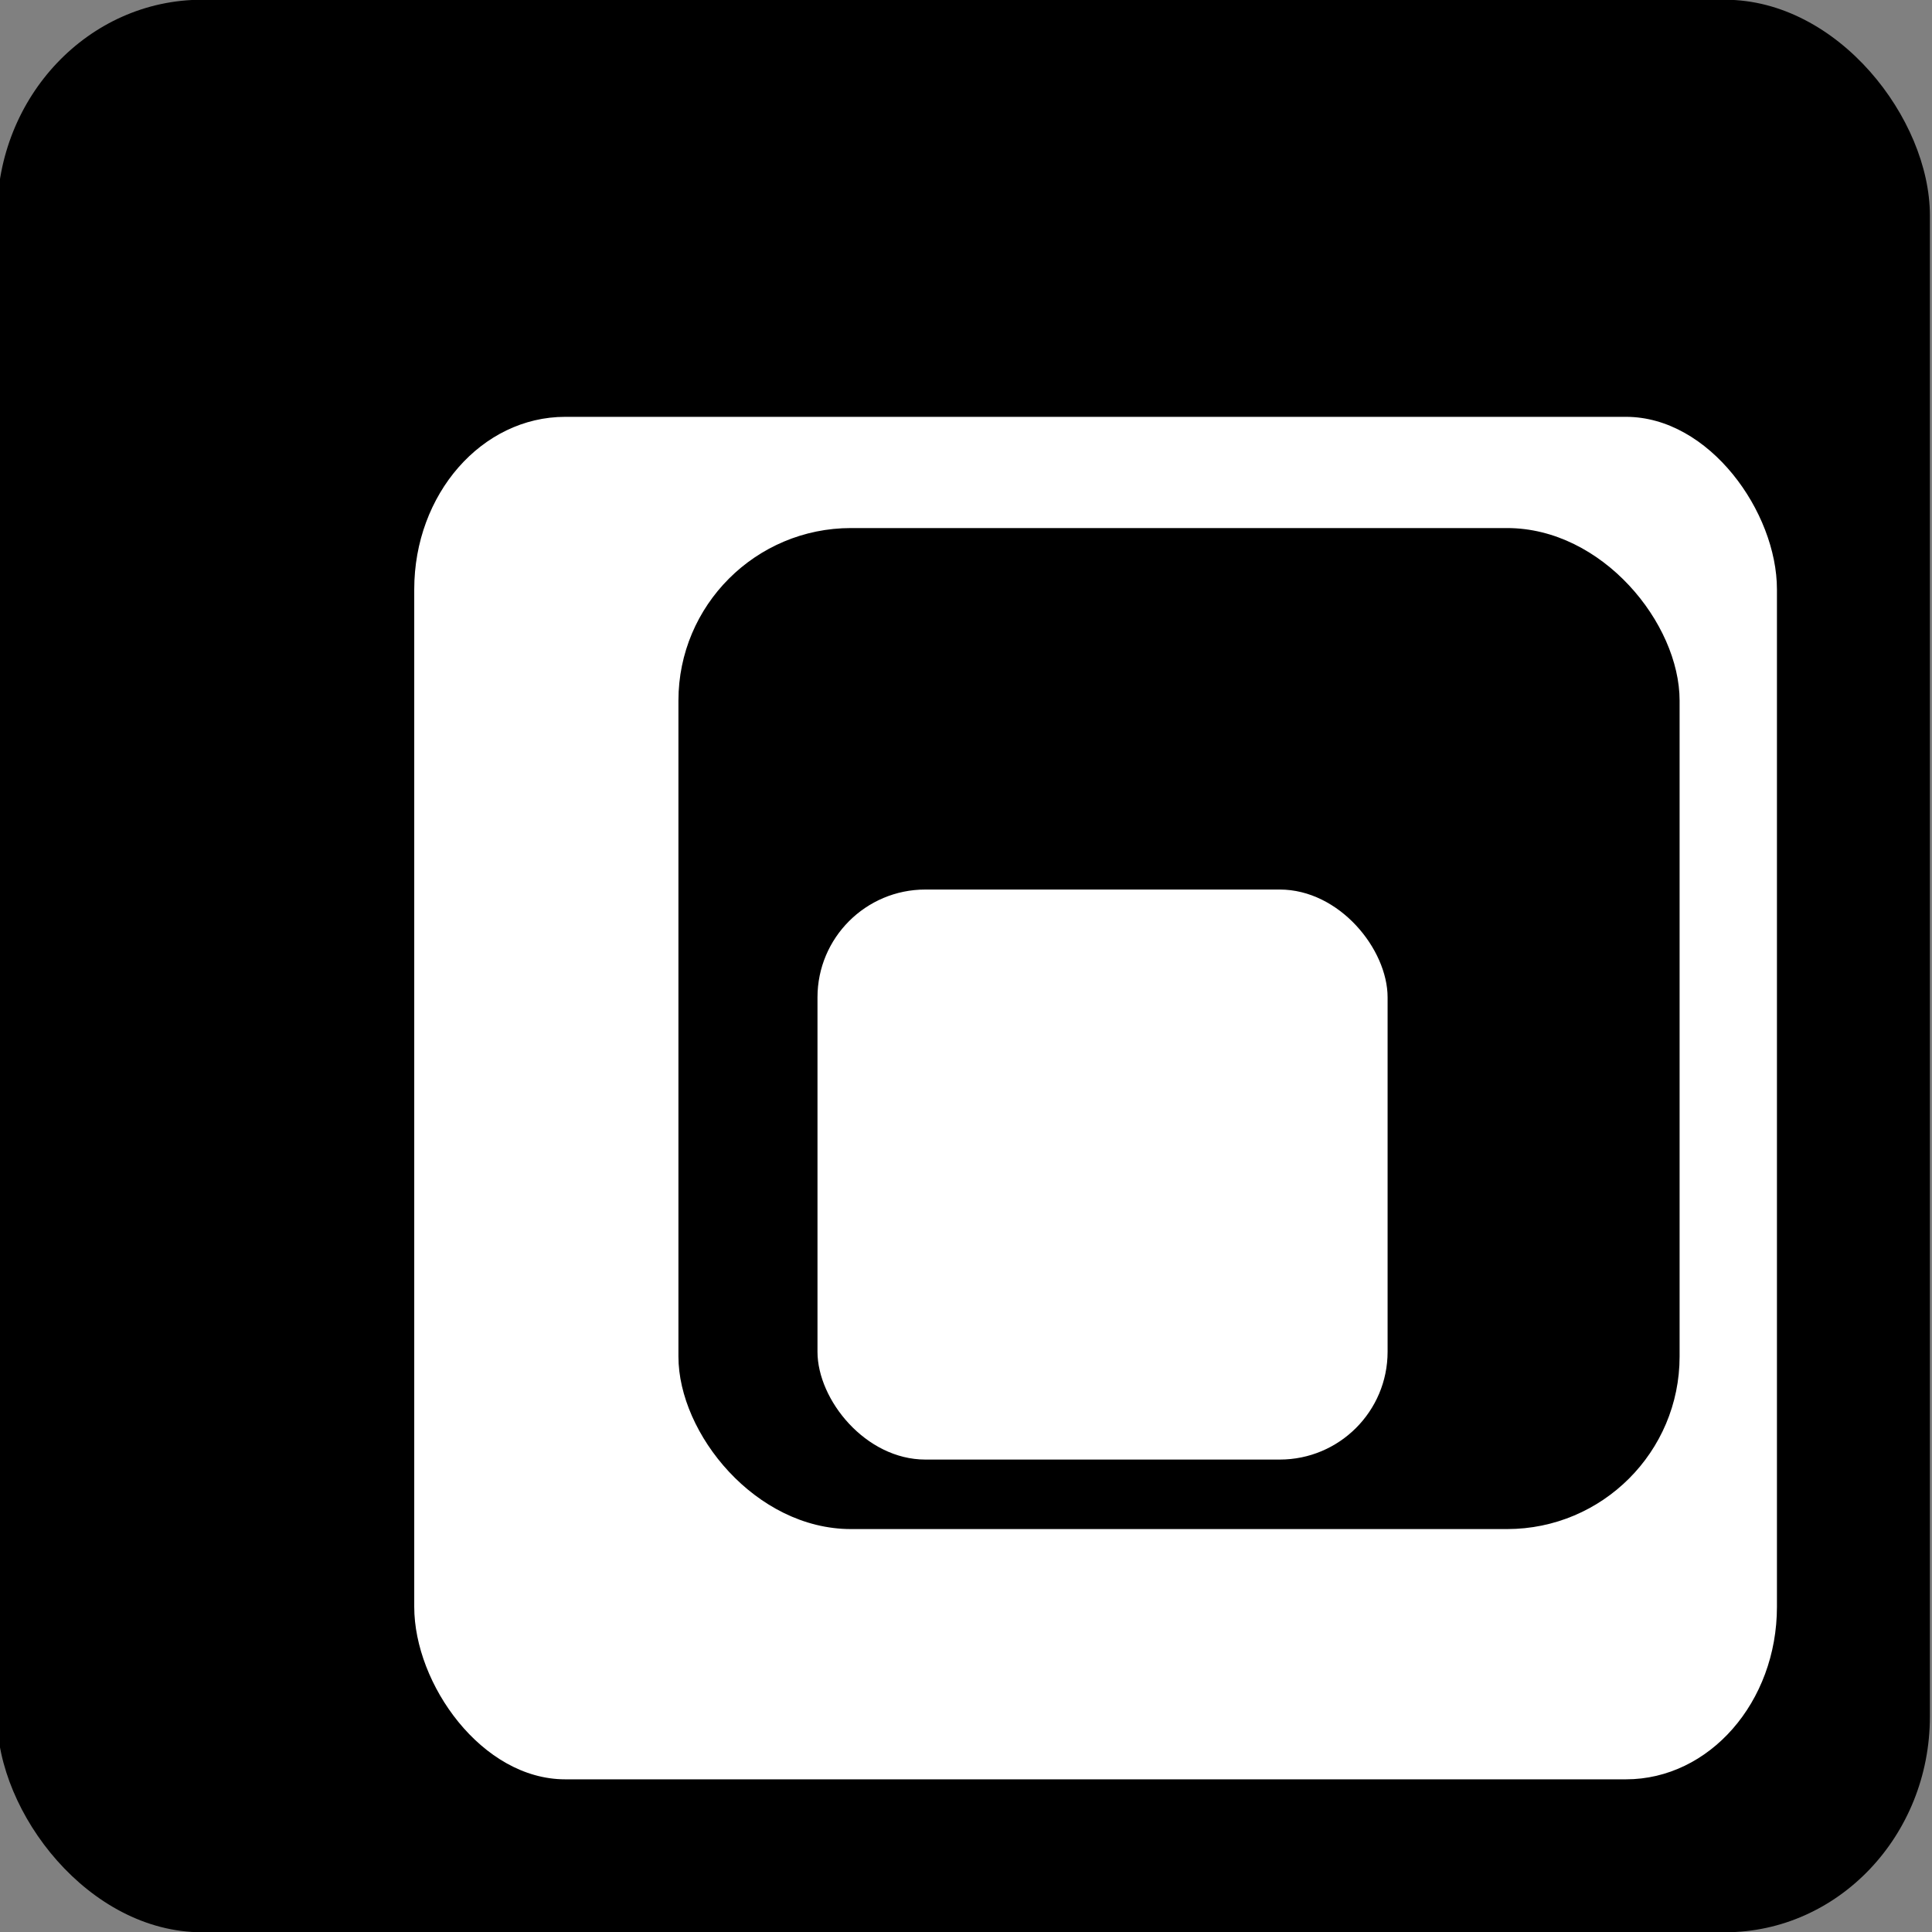 <?xml version="1.0" encoding="UTF-8" standalone="no"?>
<!-- Created with Inkscape (http://www.inkscape.org/) -->

<svg
   xmlns:dc="http://purl.org/dc/elements/1.1/"
   xmlns:cc="http://creativecommons.org/ns#"
   xmlns:rdf="http://www.w3.org/1999/02/22-rdf-syntax-ns#"
   xmlns:svg="http://www.w3.org/2000/svg"
   xmlns="http://www.w3.org/2000/svg"
   xmlns:sodipodi="http://sodipodi.sourceforge.net/DTD/sodipodi-0.dtd"
   xmlns:inkscape="http://www.inkscape.org/namespaces/inkscape"
   width="32"
   height="32"
   id="svg2"
   version="1.1"
   inkscape:version="0.48.2 r9819"
   sodipodi:docname="New document 1">
  <rect width="100%" height="100%" fill="#808080" stroke="none"/>
  <defs
     id="defs4" />
  <sodipodi:namedview
     id="base"
     pagecolor="#ffffff"
     bordercolor="#666666"
     borderopacity="1.0"
     inkscape:pageopacity="0.0"
     inkscape:pageshadow="2"
     inkscape:zoom="3.959798"
     inkscape:cx="25.513495"
     inkscape:cy="24.879018"
     inkscape:document-units="px"
     inkscape:current-layer="g3138"
     showgrid="false"
     inkscape:window-width="1366"
     inkscape:window-height="716"
     inkscape:window-x="-8"
     inkscape:window-y="-8"
     inkscape:window-maximized="1" />
  <g
     inkscape:label="Layer 1"
     inkscape:groupmode="layer"
     id="layer1"
     transform="translate(0,-1020.362)">
    <g
       transform="matrix(0.051,0,0,0.034,114.046,1037.326)"
       id="g3138">
      <rect
         style="fill:#000000;fill-opacity:1;fill-rule:evenodd;stroke:none"
         id="rect6101"
         width="627.714"
         height="941.429"
         x="-2237.143"
         y="-499.066"
         rx="66.555"
         ry="105.07" />
      <rect
         style="fill:#ffffff;fill-opacity:1;fill-rule:evenodd;stroke:none"
         id="rect6103"
         width="442.561"
         height="663.741"
         x="-2101.665"
         y="-295.88"
         rx="49.04"
         ry="84.056" />
      <rect
         style="fill:#000000;fill-opacity:1;fill-rule:evenodd;stroke:none"
         id="rect6109"
         width="325.147"
         height="487.646"
         x="-2015.864"
         y="-241.698"
         rx="56.046"
         ry="84.056" />
      <rect
         style="fill:#ffffff;fill-opacity:1;fill-rule:evenodd;stroke:none"
         id="rect6111"
         width="185.153"
         height="277.688"
         x="-1970.703"
         y="-65.602"
         rx="35.029"
         ry="52.535" />
    </g>
  </g>
</svg>
